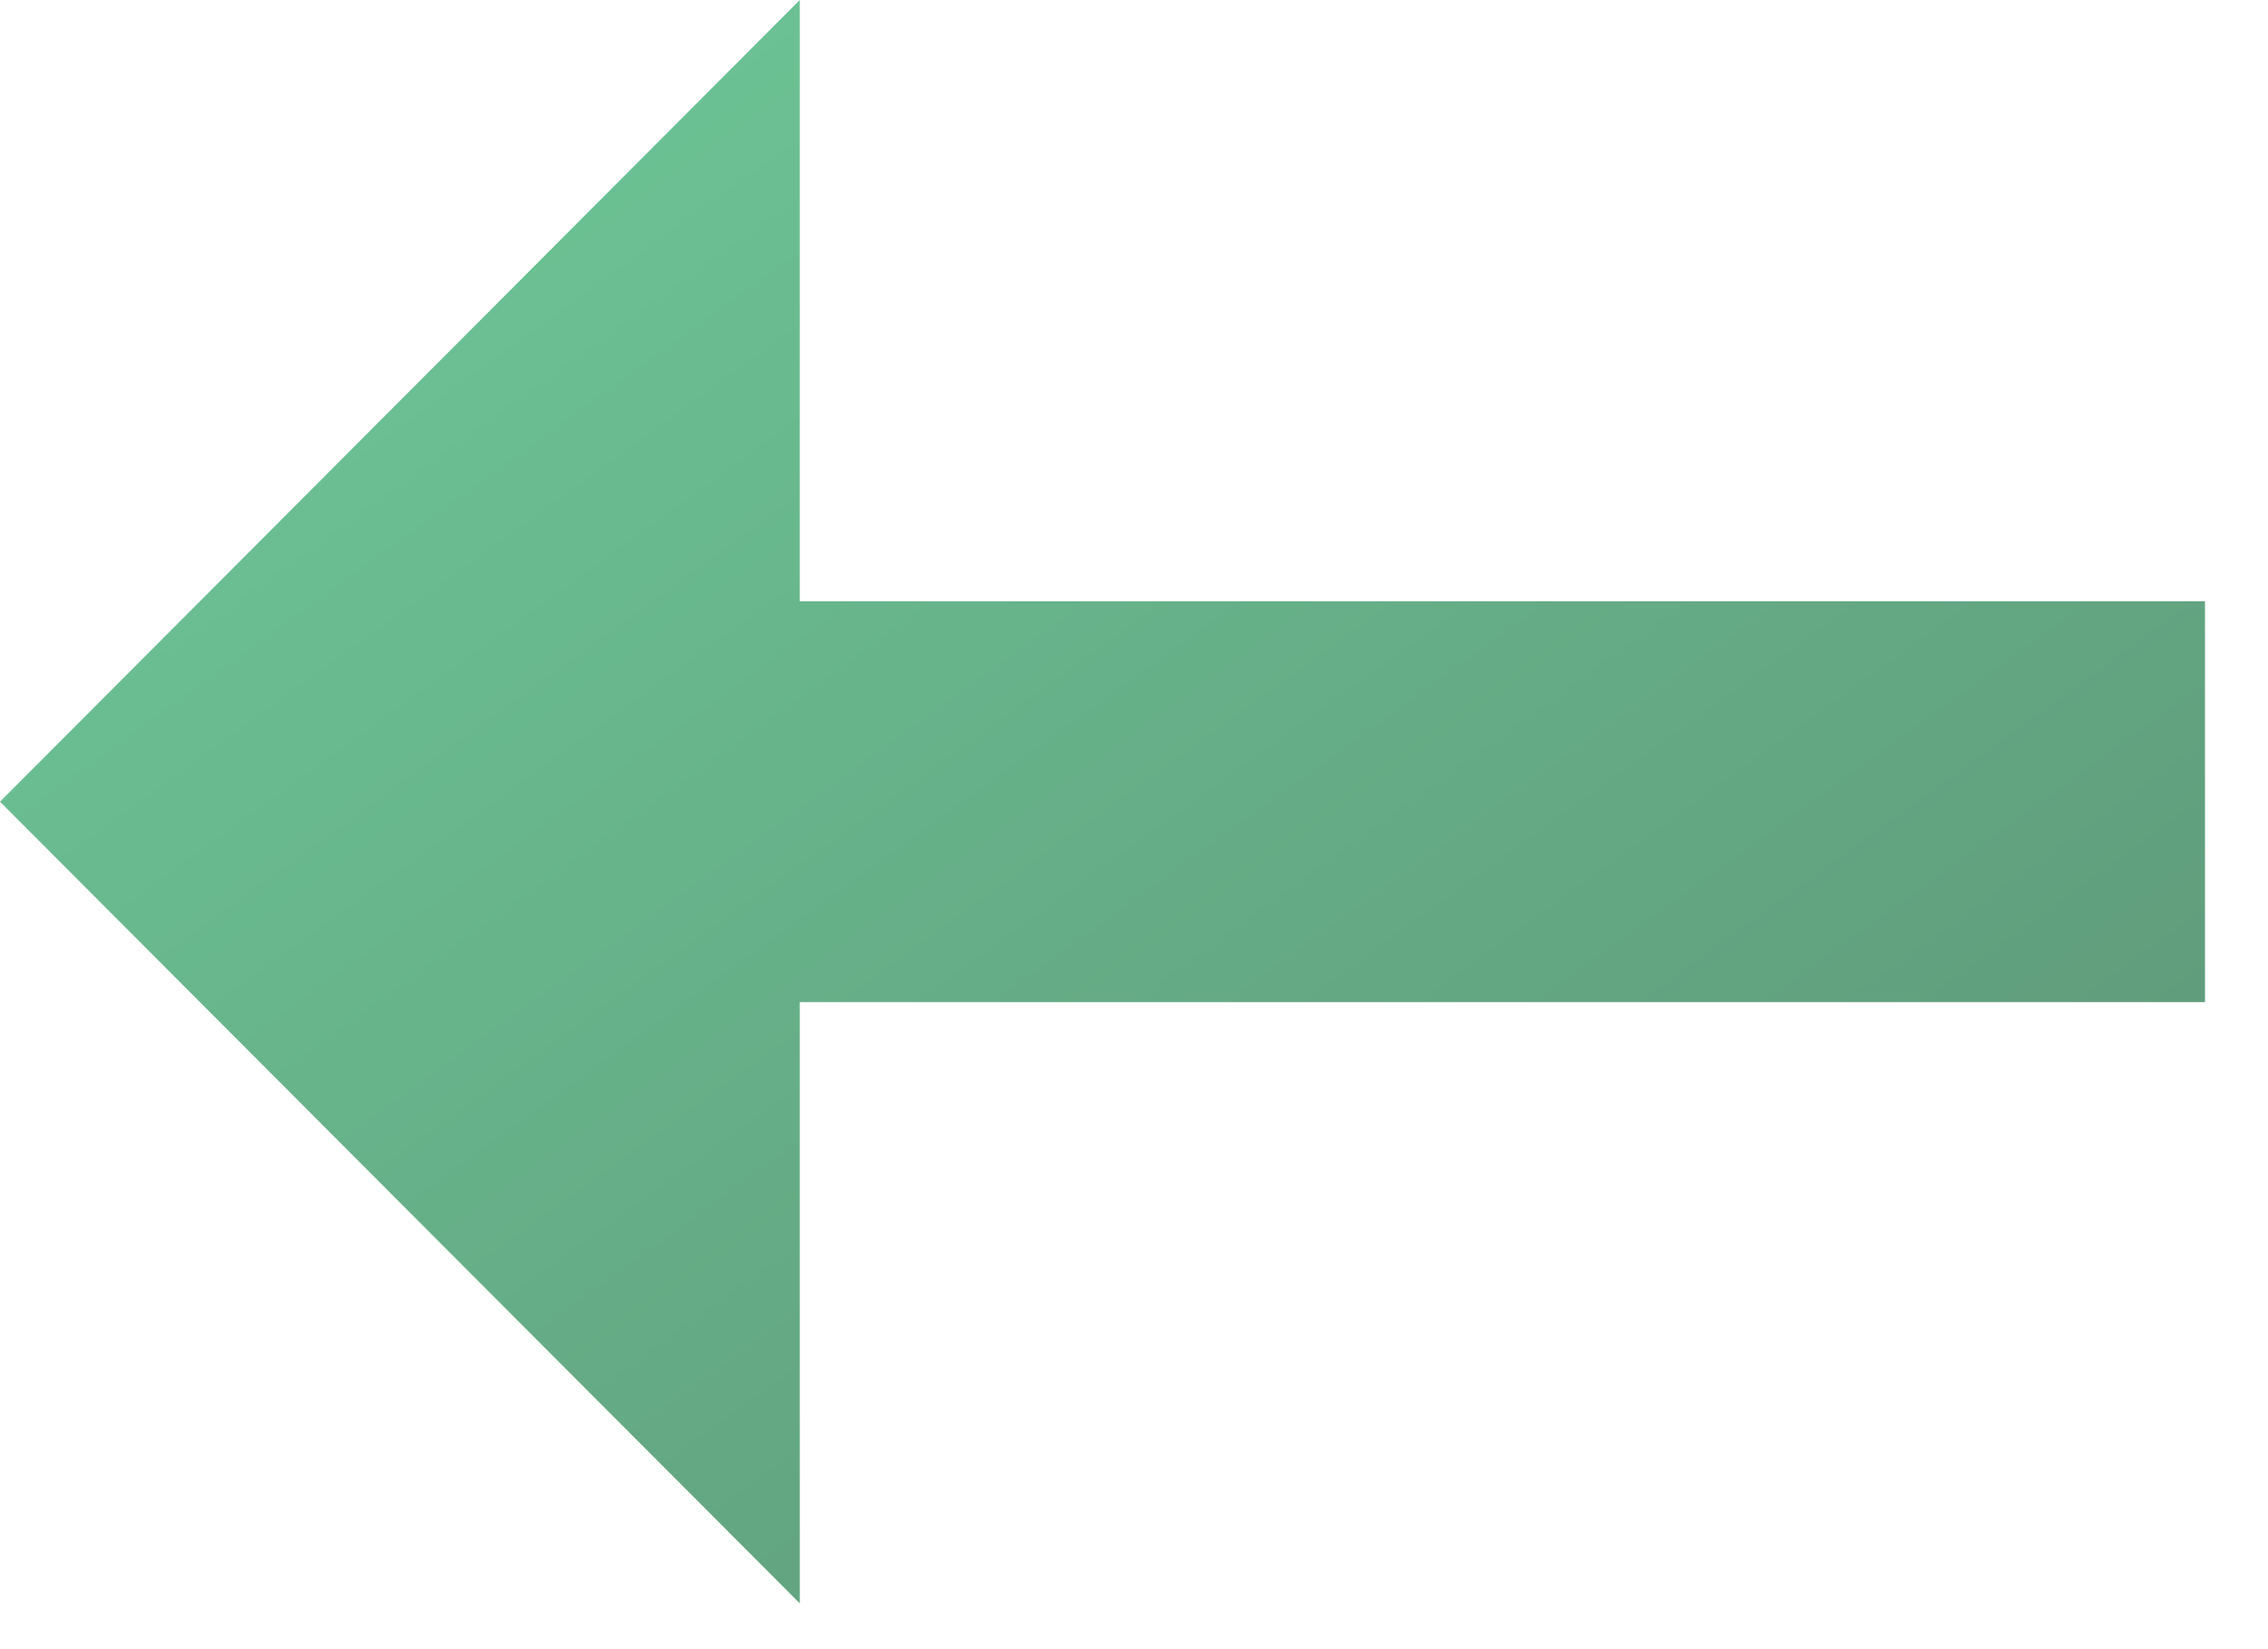 <svg width="33" height="24" viewBox="0 0 33 24" fill="none" xmlns="http://www.w3.org/2000/svg">
    <path d="M11.637 23.333L-1.01993e-06 11.667L11.637 4.70466e-06L11.637 8.75L32.083 8.75L32.083 14.583L11.637 14.583L11.637 23.333Z" fill="url(#paint0_linear_2_117)"/>
    <defs>
        <linearGradient id="paint0_linear_2_117" x1="32.083" y1="23.333" x2="10.531" y2="-6.507" gradientUnits="userSpaceOnUse">
            <stop stop-color="#5D9275"/>
            <stop offset="1" stop-color="#6ECA99"/>
        </linearGradient>
    </defs>
</svg>

